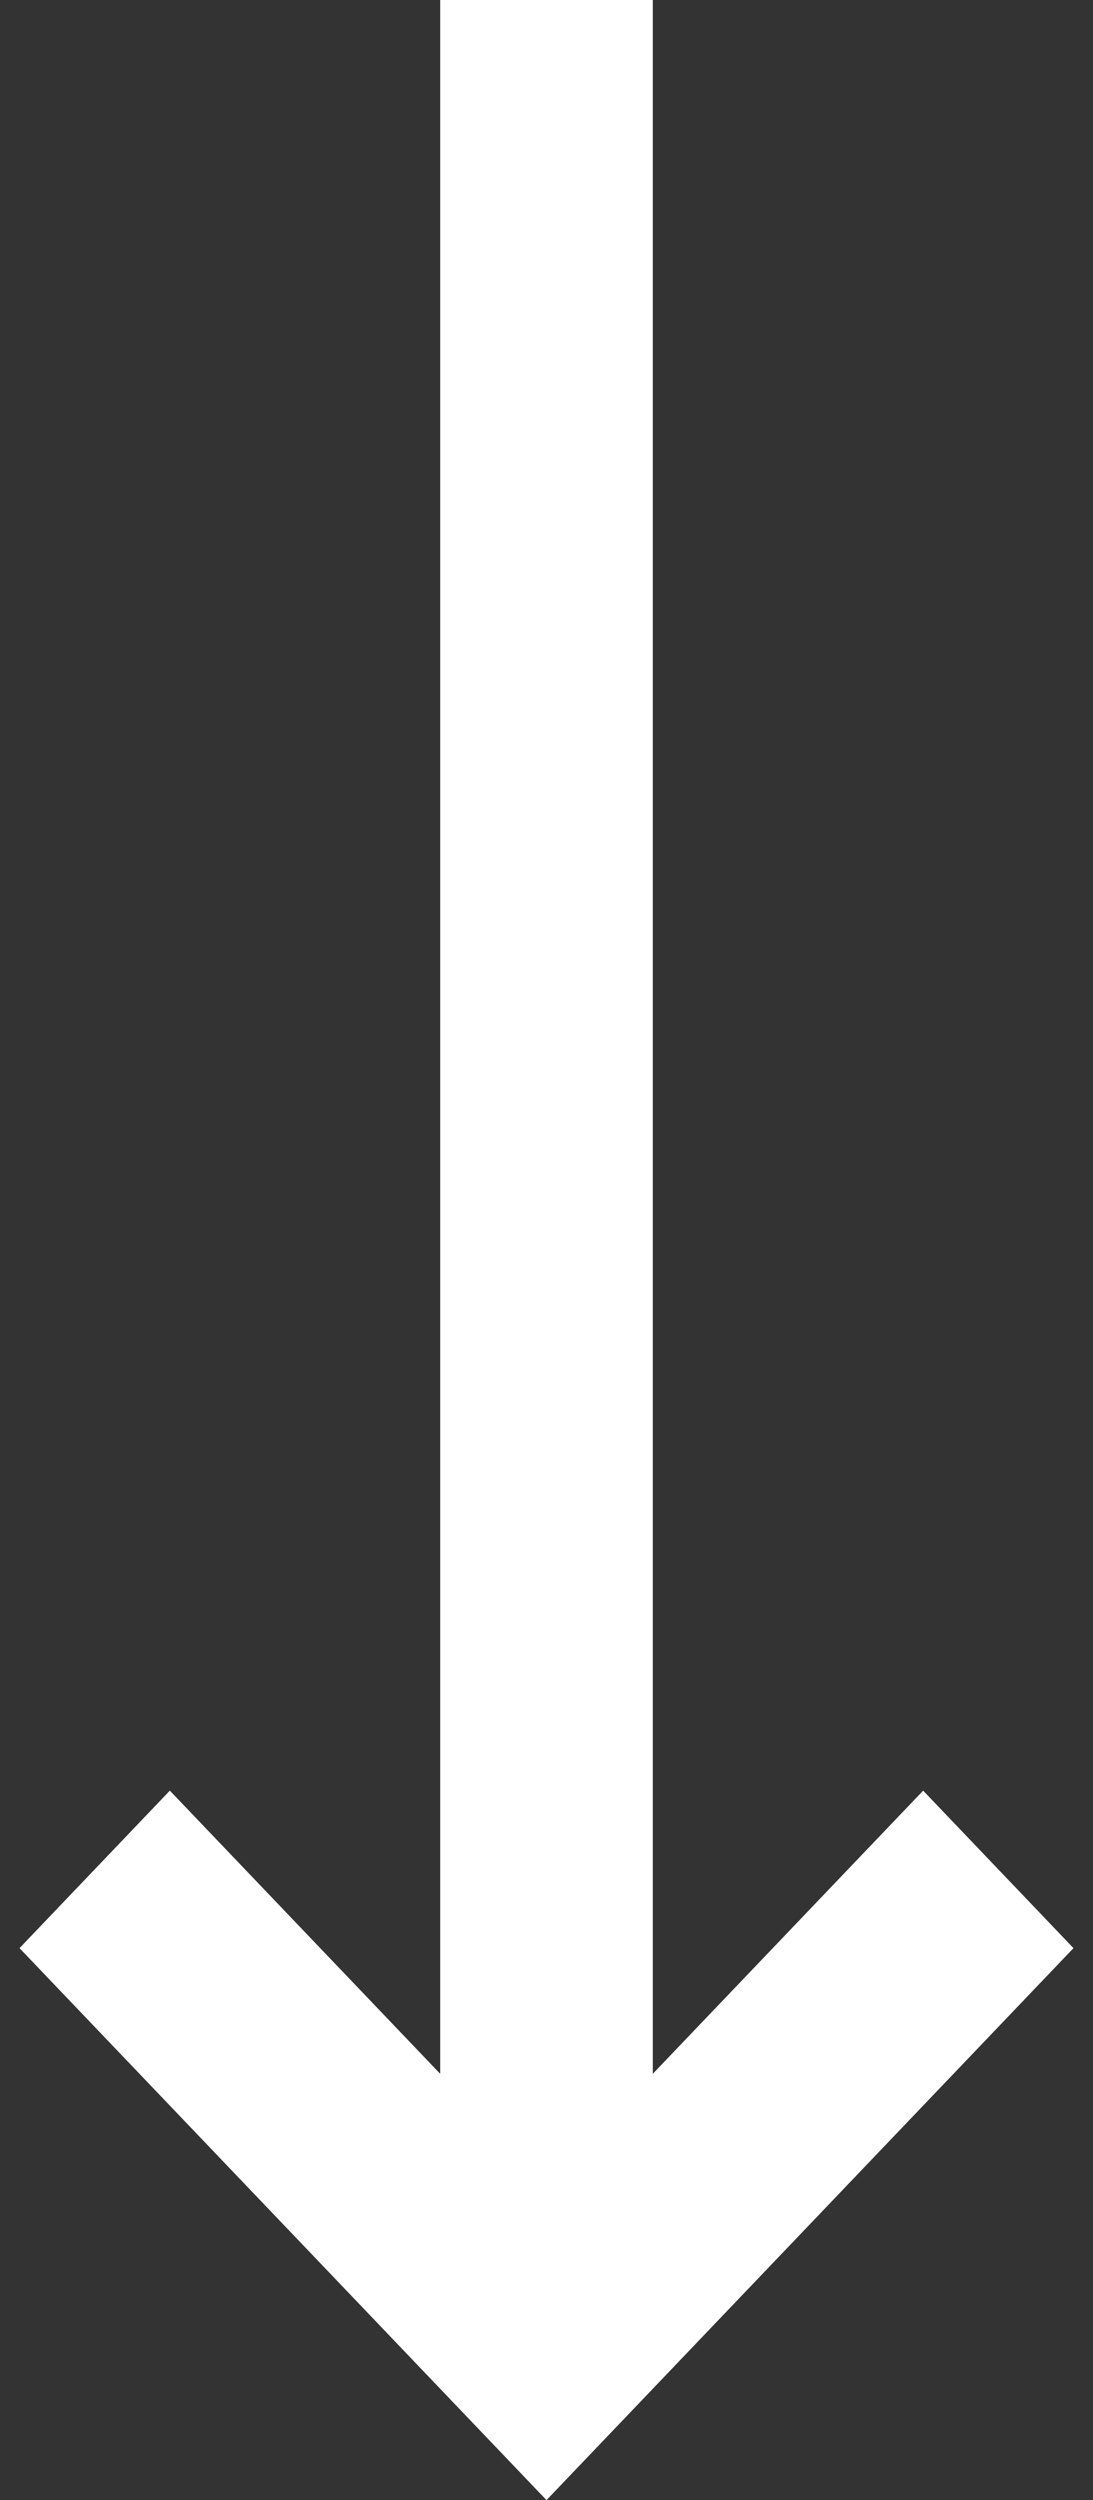 <svg width="28" height="64" viewBox="0 0 28 64" fill="none" xmlns="http://www.w3.org/2000/svg">
<rect x="0" y="0" width="28" height="64" fill="#333333" stroke="none"/>
<path fill-rule="evenodd" clip-rule="evenodd" d="M15.926 61.984L14 64L0.5 49.87L4.351 45.838L11.277 53.087L11.277 -7.09146e-07L16.723 -4.71062e-07L16.723 53.087L23.649 45.838L27.5 49.87L15.949 61.96L15.932 61.978L15.929 61.981L15.926 61.984Z" fill="white"/>
</svg>
